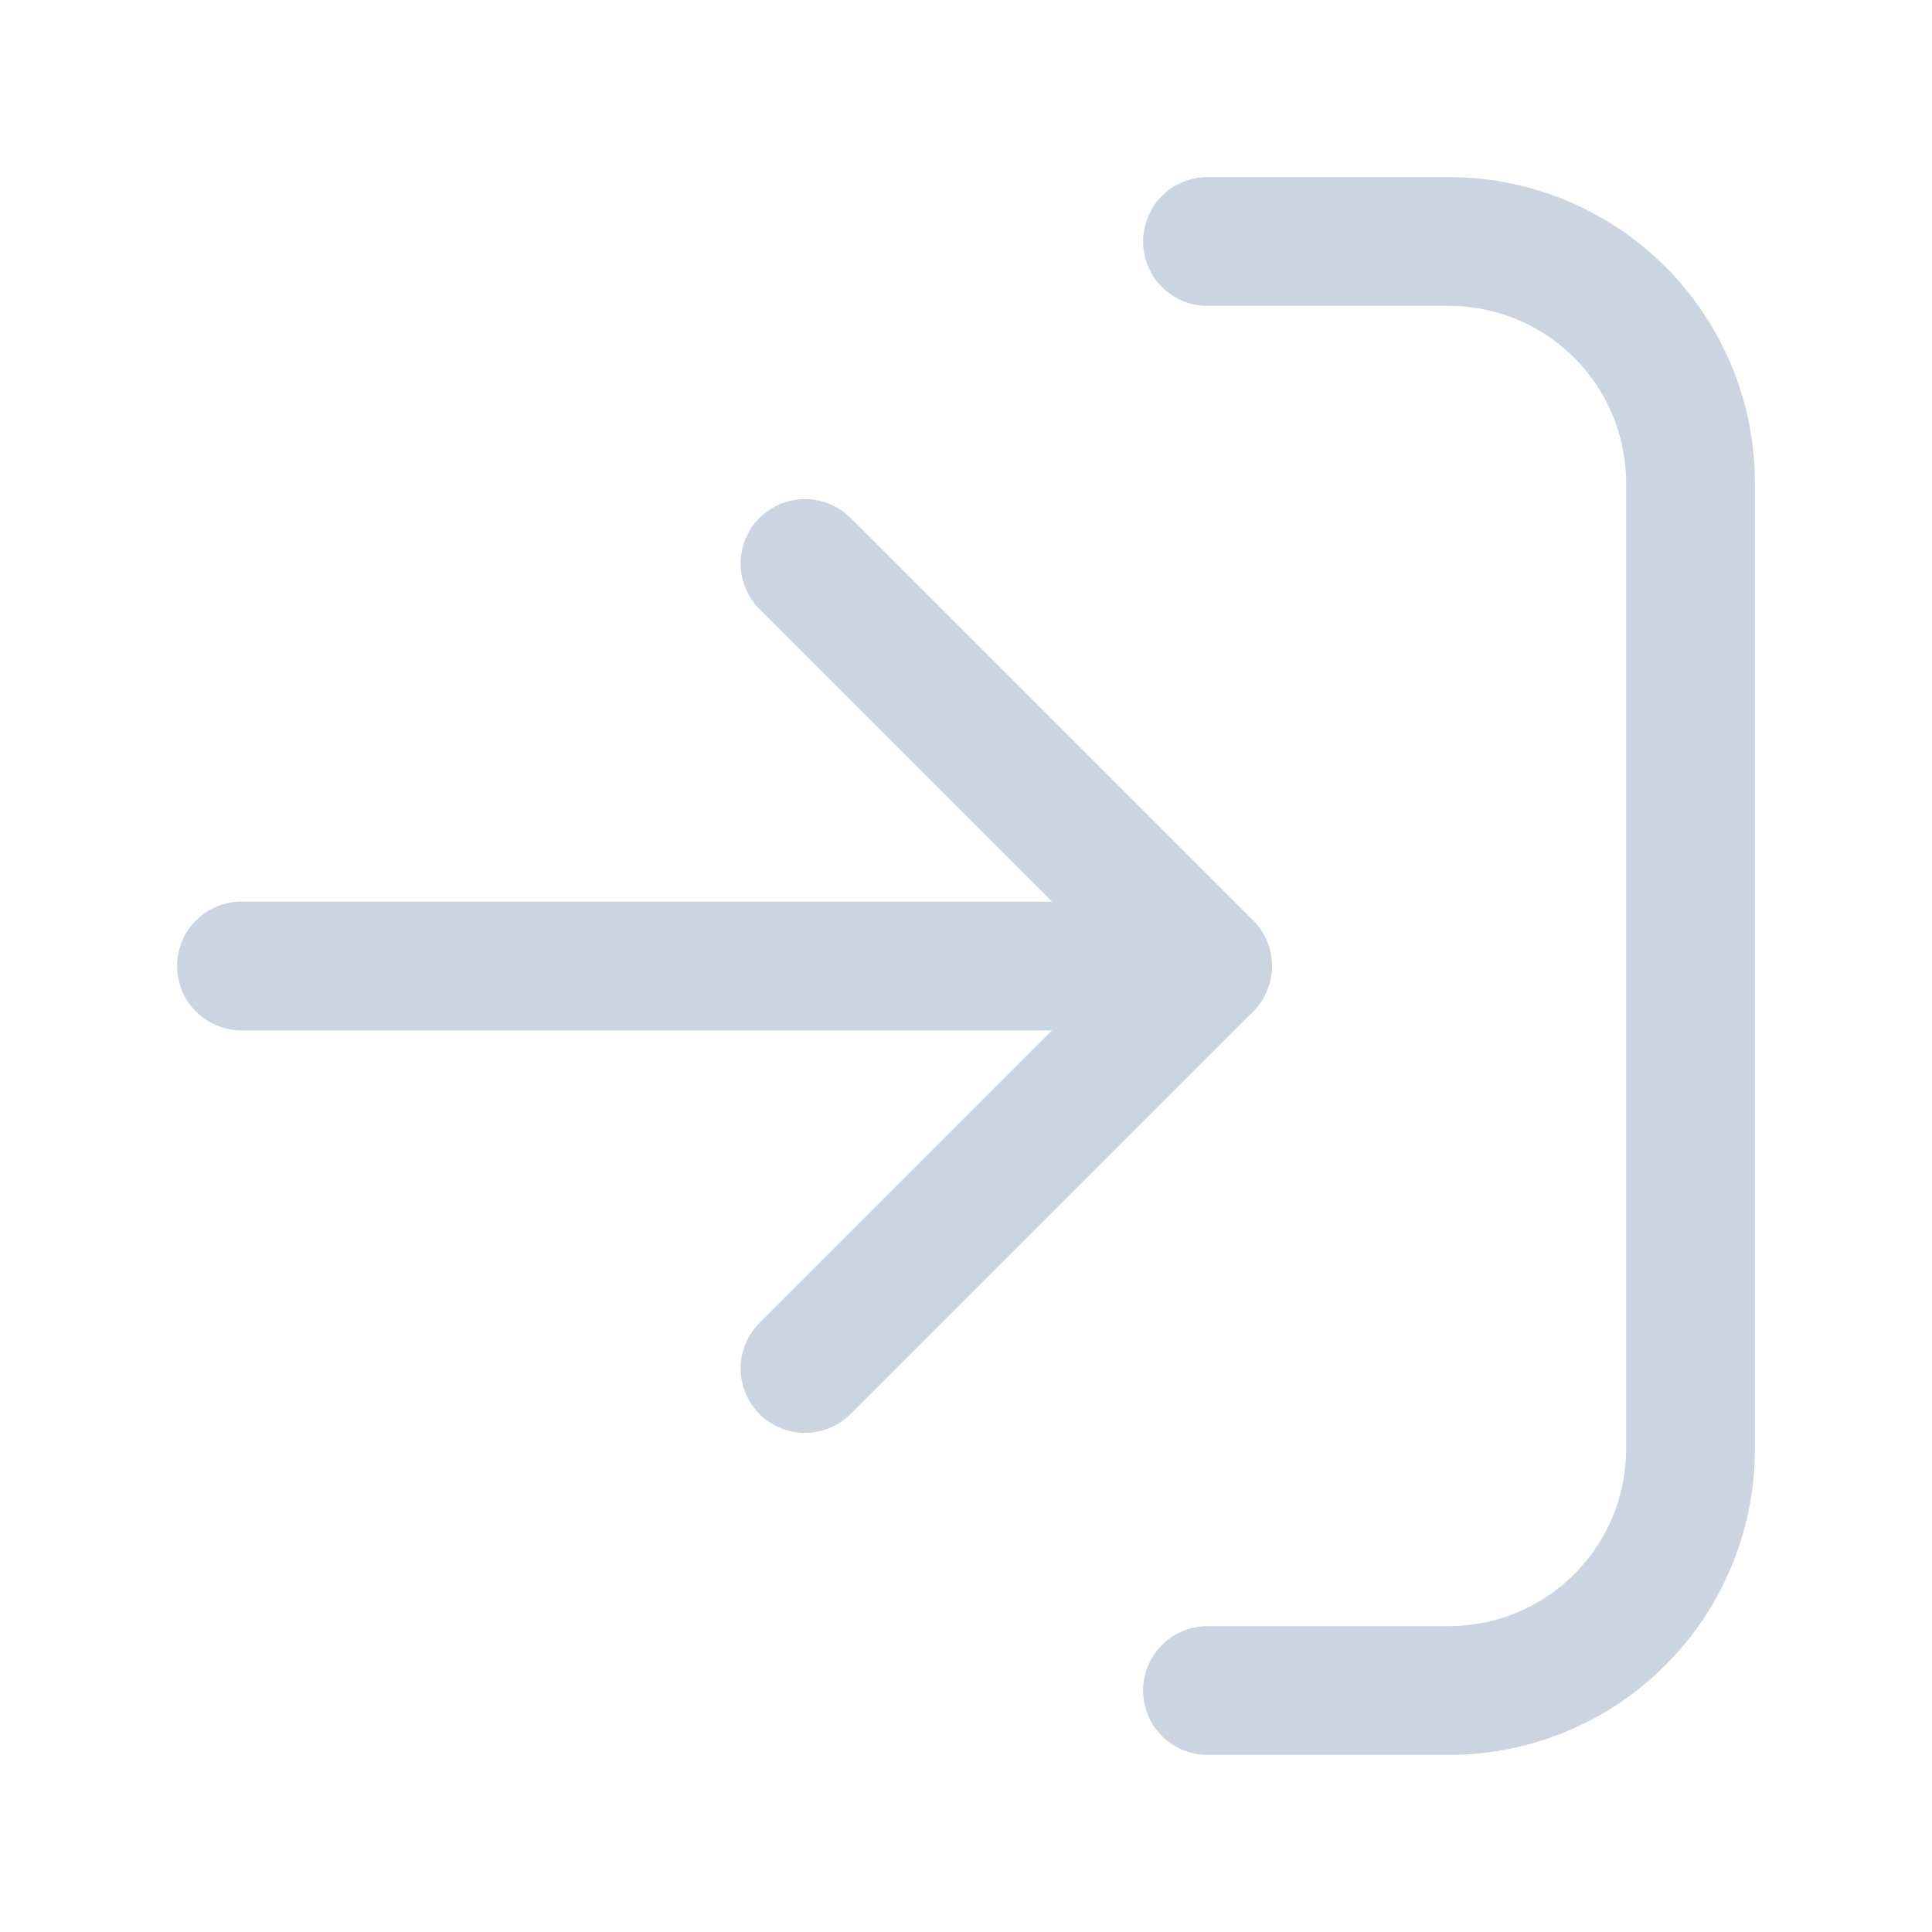 <svg xmlns="http://www.w3.org/2000/svg" width="18" height="18" viewBox="0 0 24 24" fill="none" stroke="#cbd5e1" stroke-width="1.6" stroke-linecap="round" stroke-linejoin="round">
  <path d="M15 3h3a3 3 0 0 1 3 3v12a3 3 0 0 1-3 3h-3"/>
  <path d="M10 17l5-5-5-5"/>
  <path d="M15 12H3"/>
</svg>

